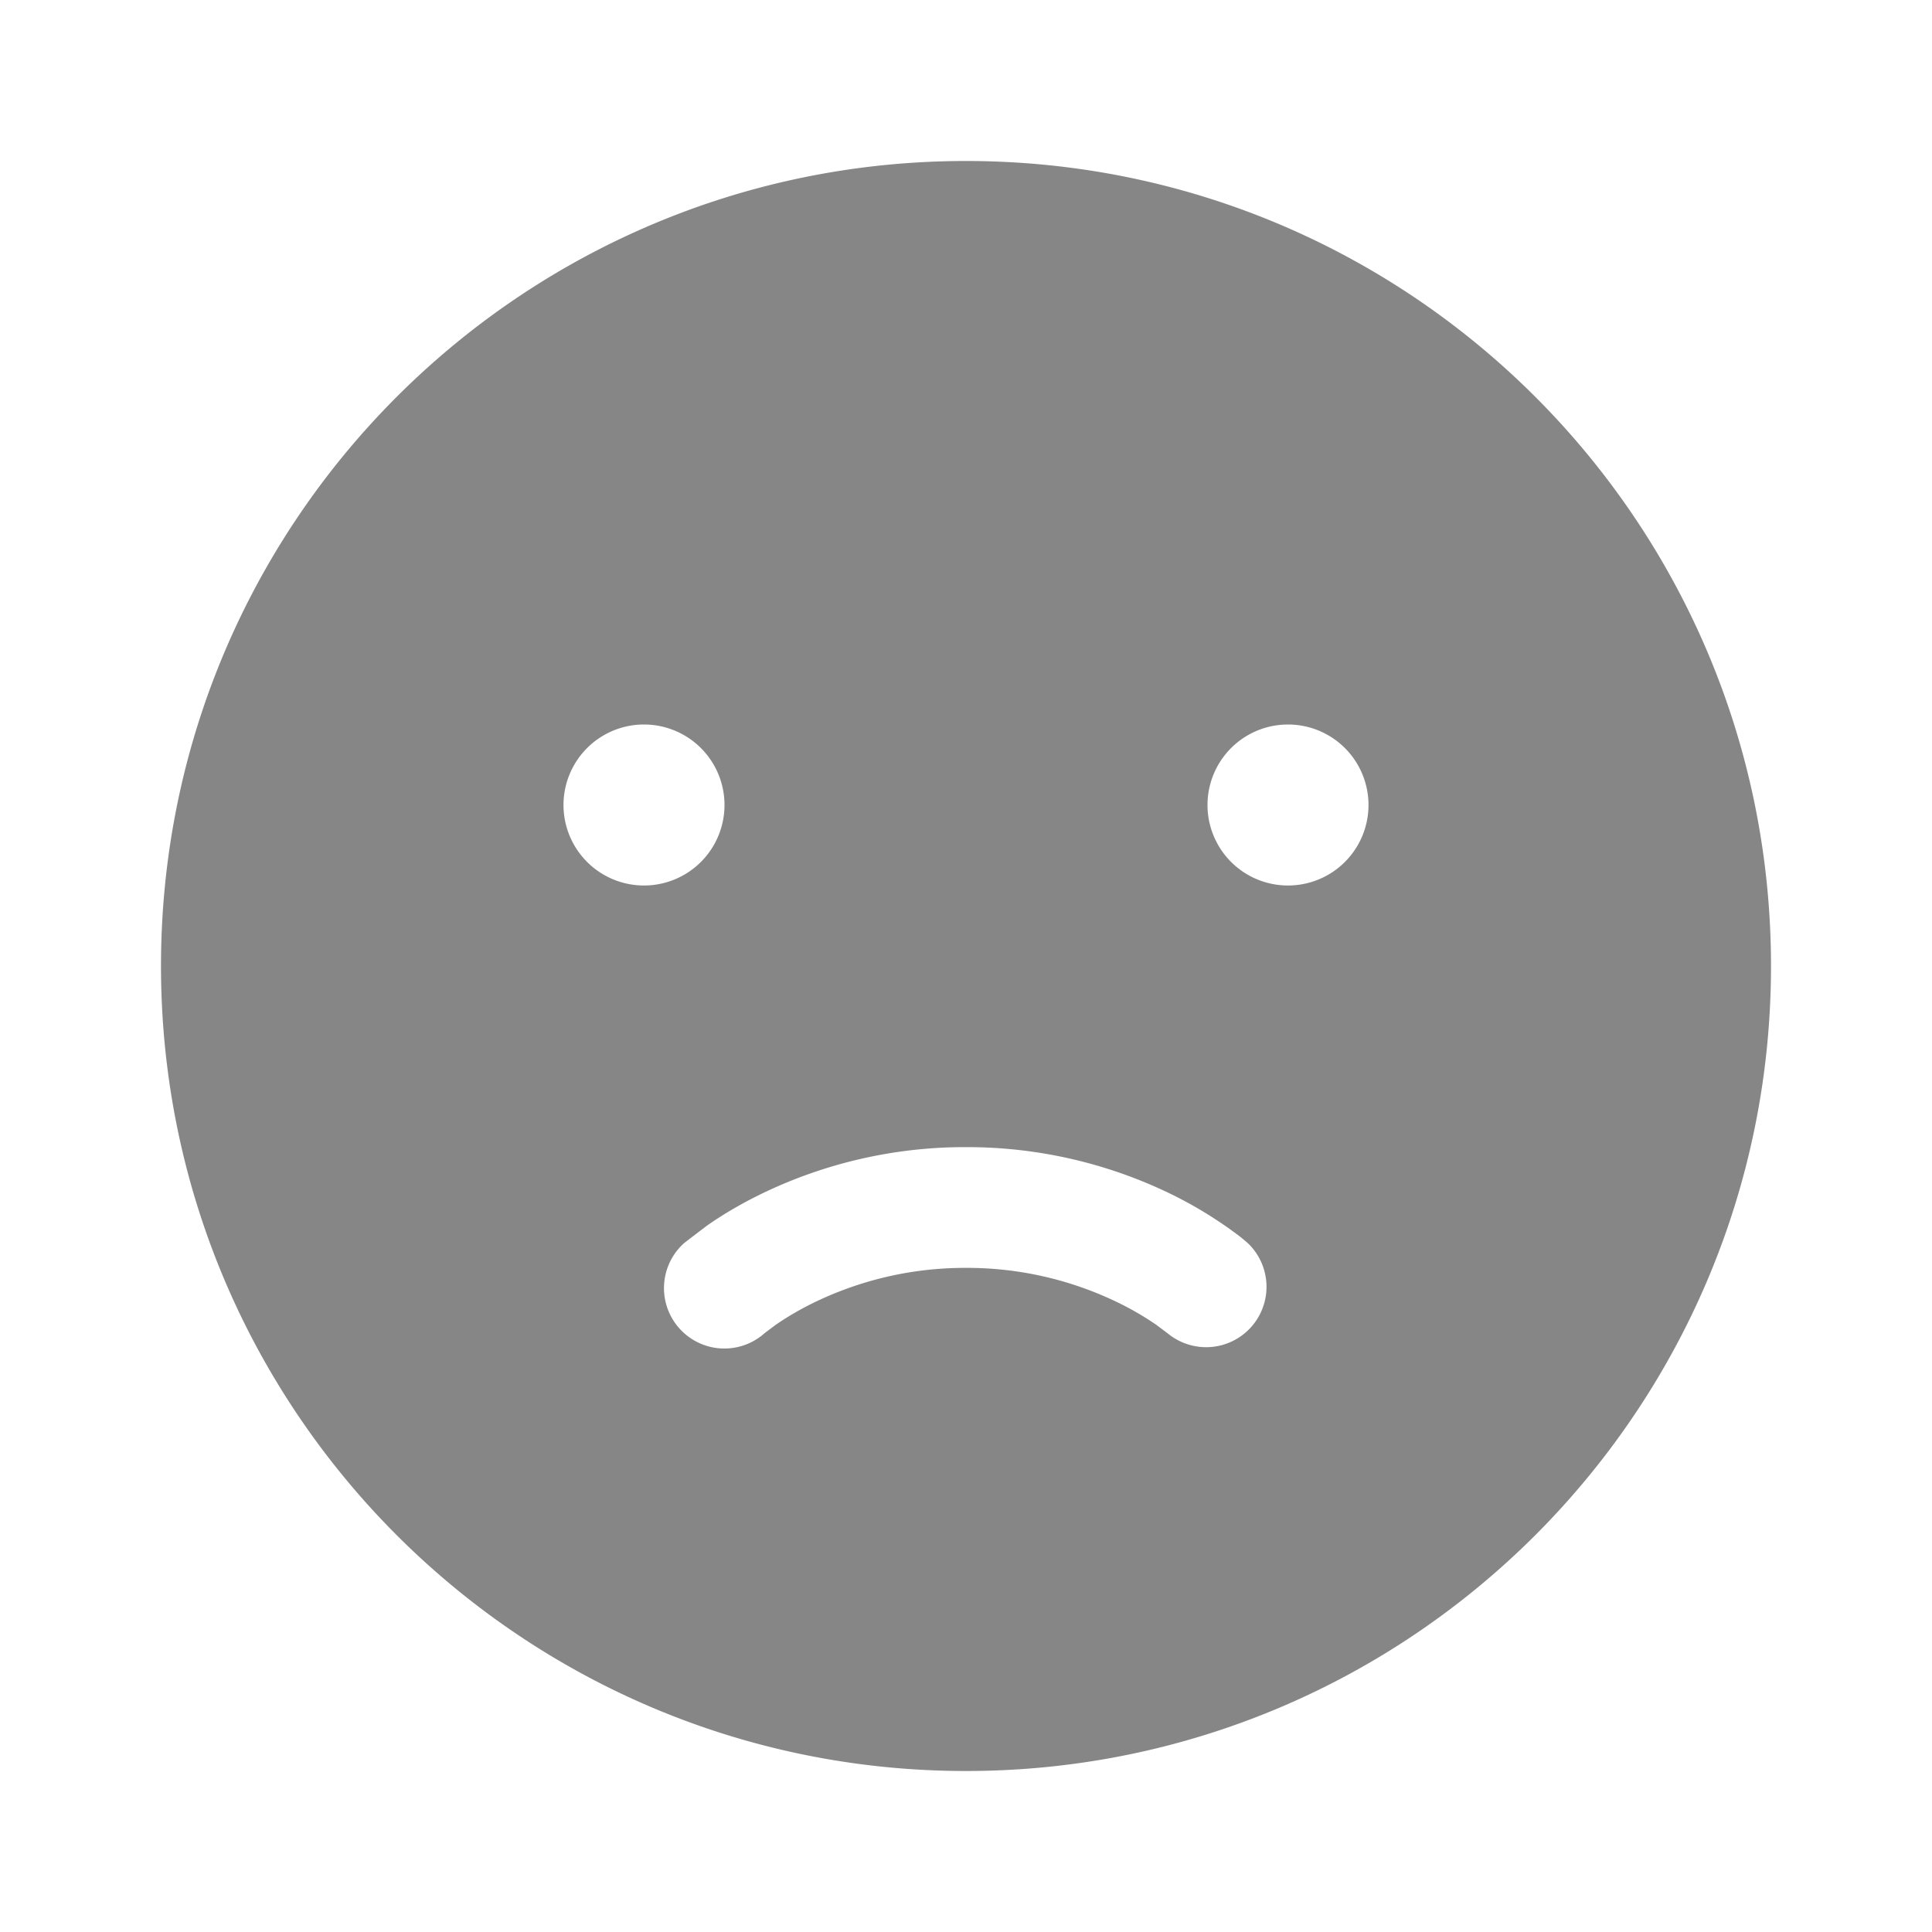 <svg width="24" height="24" fill="none" xmlns="http://www.w3.org/2000/svg">
    <path fill-rule="evenodd" clip-rule="evenodd" d="M12 22c5.523 0 10-4.477 10-10S17.523 2 12 2 2 6.477 2 12s4.477 10 10 10Zm-2.505-5.436a.75.75 0 0 1-.993-1.125l.275-.21c.162-.114.395-.26.693-.404A5.79 5.79 0 0 1 12 14.25a5.79 5.79 0 0 1 2.53.575 5.149 5.149 0 0 1 .885.545l.083.07a.75.75 0 0 1-.992 1.124l-.14-.105a3.654 3.654 0 0 0-.49-.284A4.29 4.29 0 0 0 12 15.75a4.29 4.29 0 0 0-1.876.425c-.218.105-.383.21-.49.284l-.14.105ZM17 10a1 1 0 1 1-2 0 1 1 0 0 1 2 0Zm-9 1a1 1 0 1 0 0-2 1 1 0 0 0 0 2Z" fill="#868686"/>
</svg>
